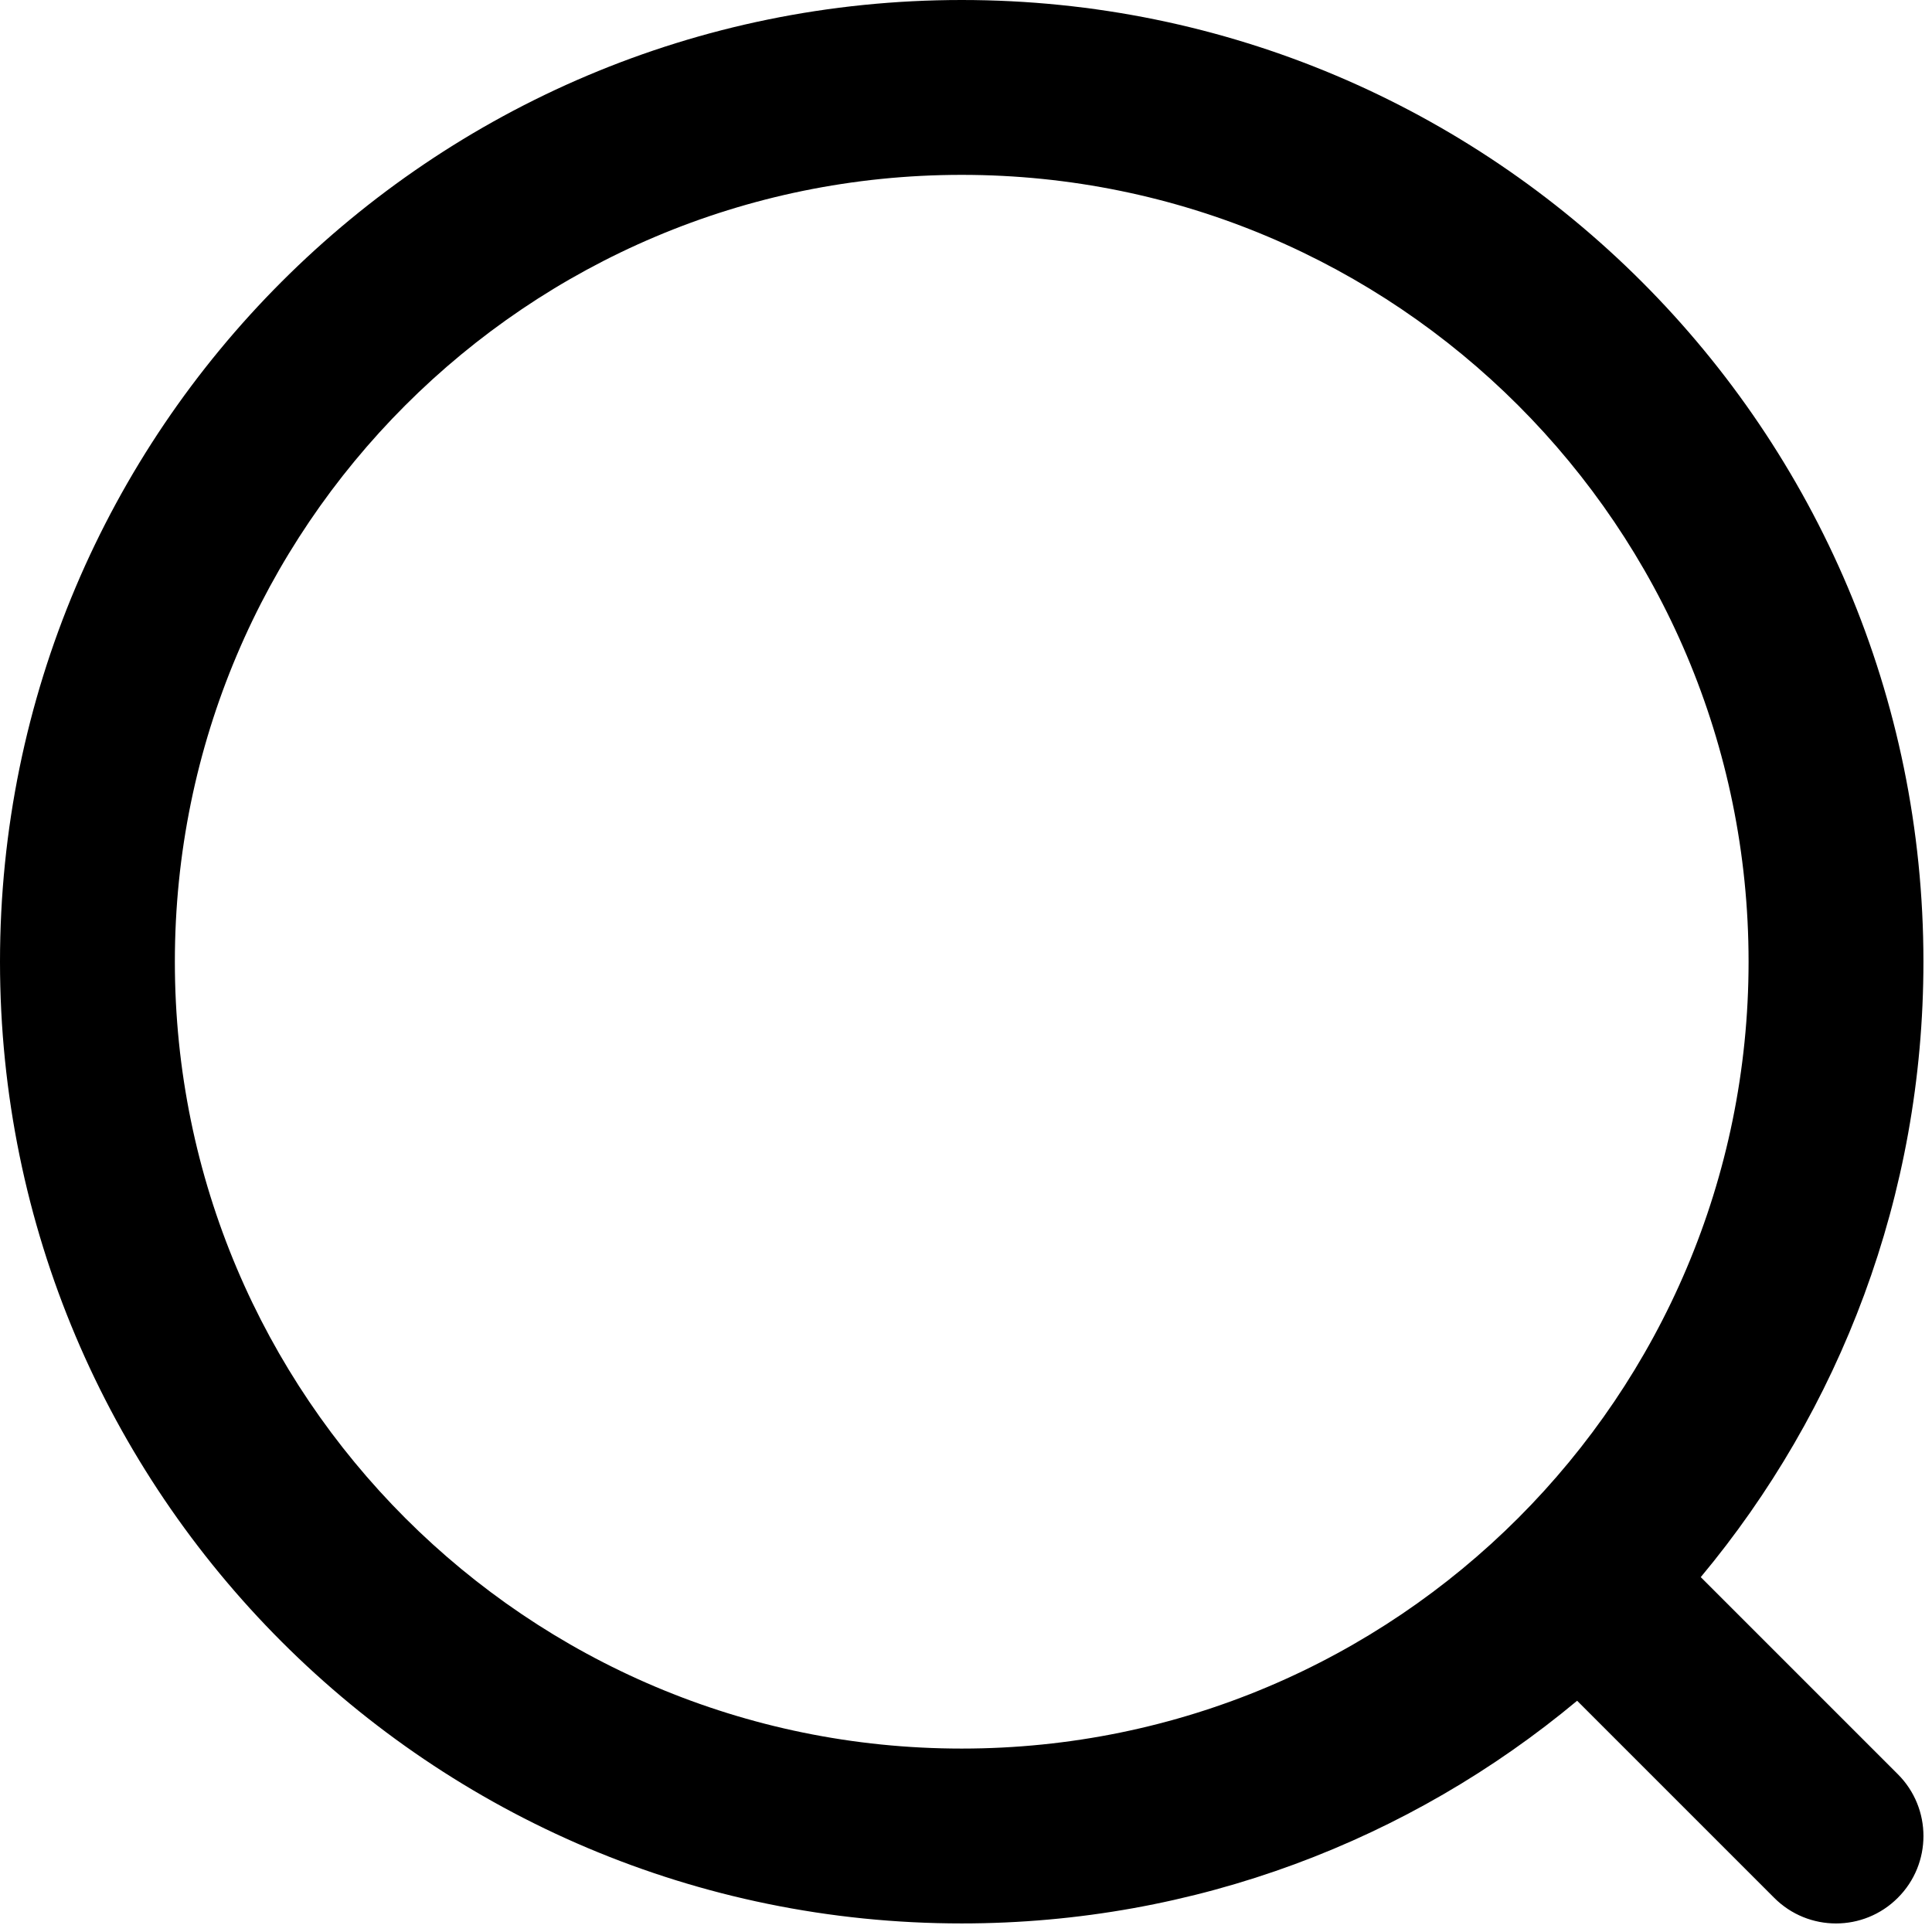 <svg xmlns="http://www.w3.org/2000/svg" xmlns:xlink="http://www.w3.org/1999/xlink" width="22.098" height="22.098" viewBox="0 0 22.098 22.098" fill="none">
<path d="M18.039 19.453C16.132 21.043 13.678 22 11 22C4.925 22 0 17.075 0 11C0 4.925 4.925 0 11 0C17.075 0 22 4.925 22 11C22 13.678 21.043 16.132 19.453 18.039L21.707 20.293C22.098 20.683 22.098 21.317 21.707 21.707C21.317 22.098 20.683 22.098 20.293 21.707L18.039 19.453ZM20 11C20 6.029 15.971 2 11 2C6.029 2 2 6.029 2 11C2 15.971 6.029 20 11 20C15.971 20 20 15.971 20 11Z" fill-rule="evenodd"  fill="#000000" >
</path>
</svg>
